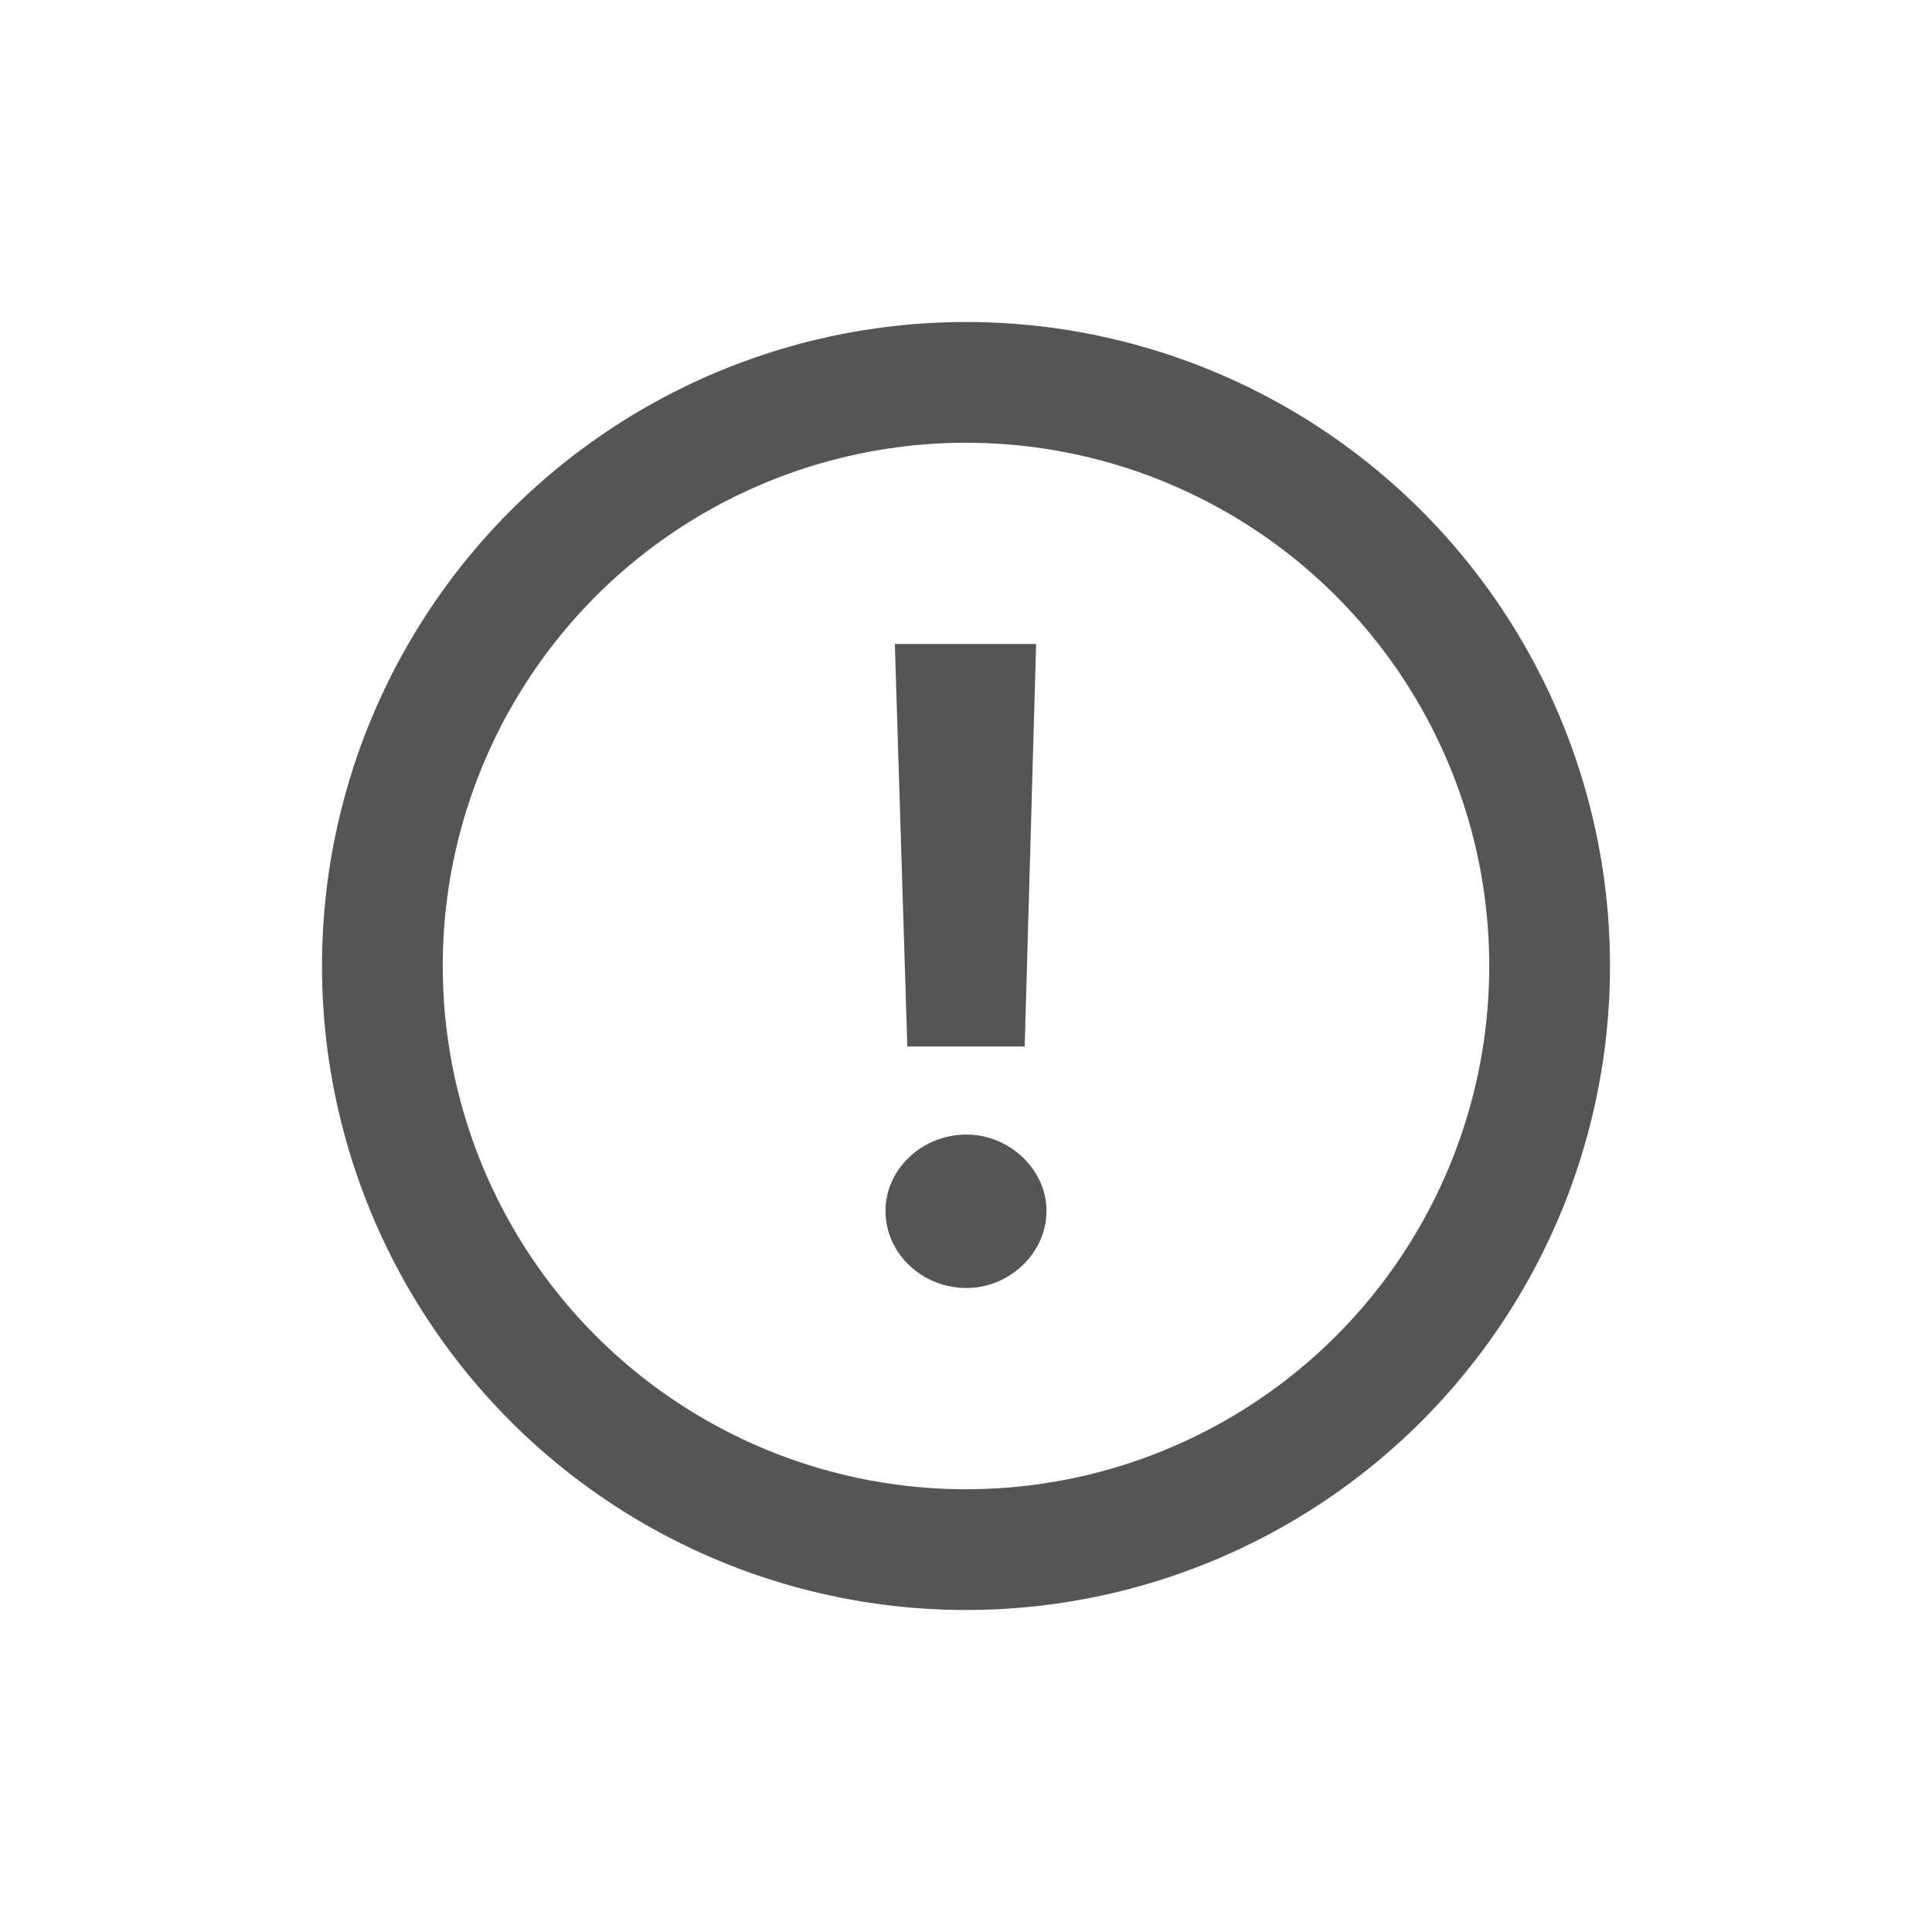 <svg width="24" height="24" viewBox="0 0 24 24" fill="none" xmlns="http://www.w3.org/2000/svg">
<path d="M12.871 8L12.729 13H11.271L11.116 8H12.871ZM12.007 16C11.452 16 11 15.57 11 15.041C11 14.525 11.452 14.094 12.007 14.094C12.536 14.094 13 14.525 13 15.041C13 15.57 12.536 16 12.007 16Z" fill="#555555"/>
<circle cx="12" cy="12" r="7.25" stroke="#555555" stroke-width="1.5"/>
</svg>
